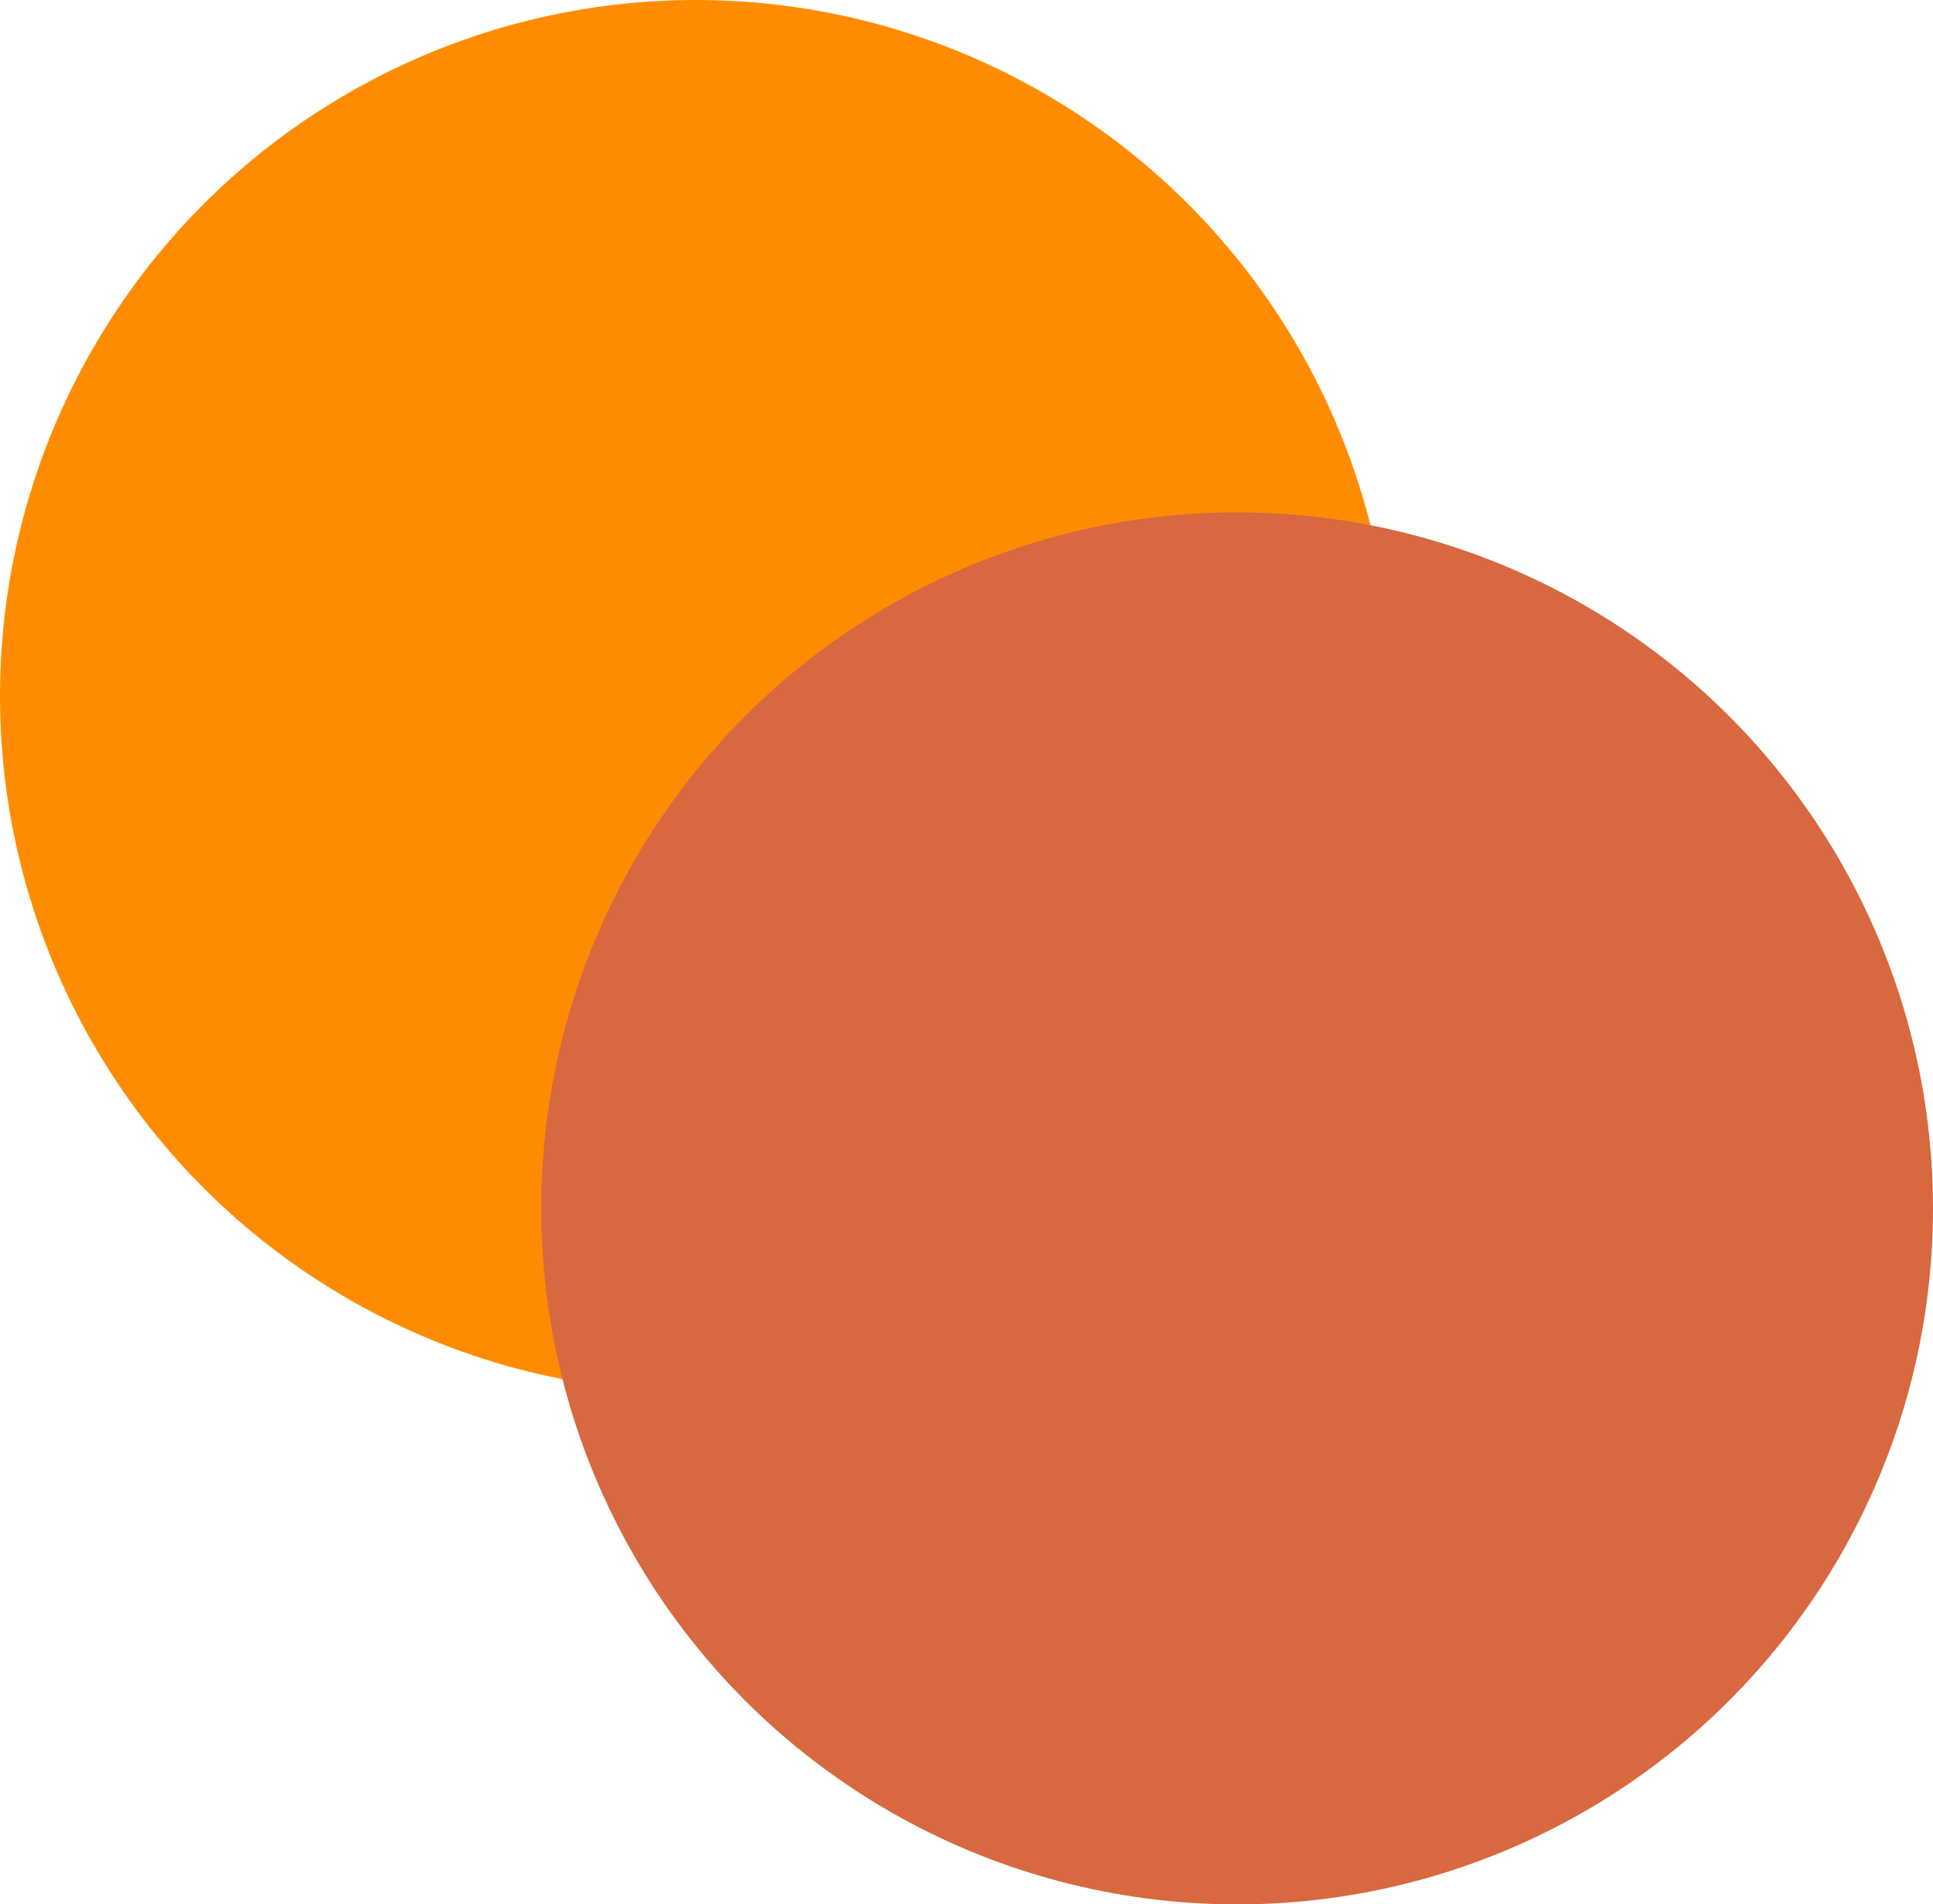 <svg width="200" height="197" viewBox="0 0 200 197" fill="none" xmlns="http://www.w3.org/2000/svg">
<circle cx="72" cy="72" r="72" fill="#FF8C00"/>
<g style="mix-blend-mode:multiply">
<circle cx="128" cy="125" r="72" fill="#D8683F"/>
</g>
</svg>